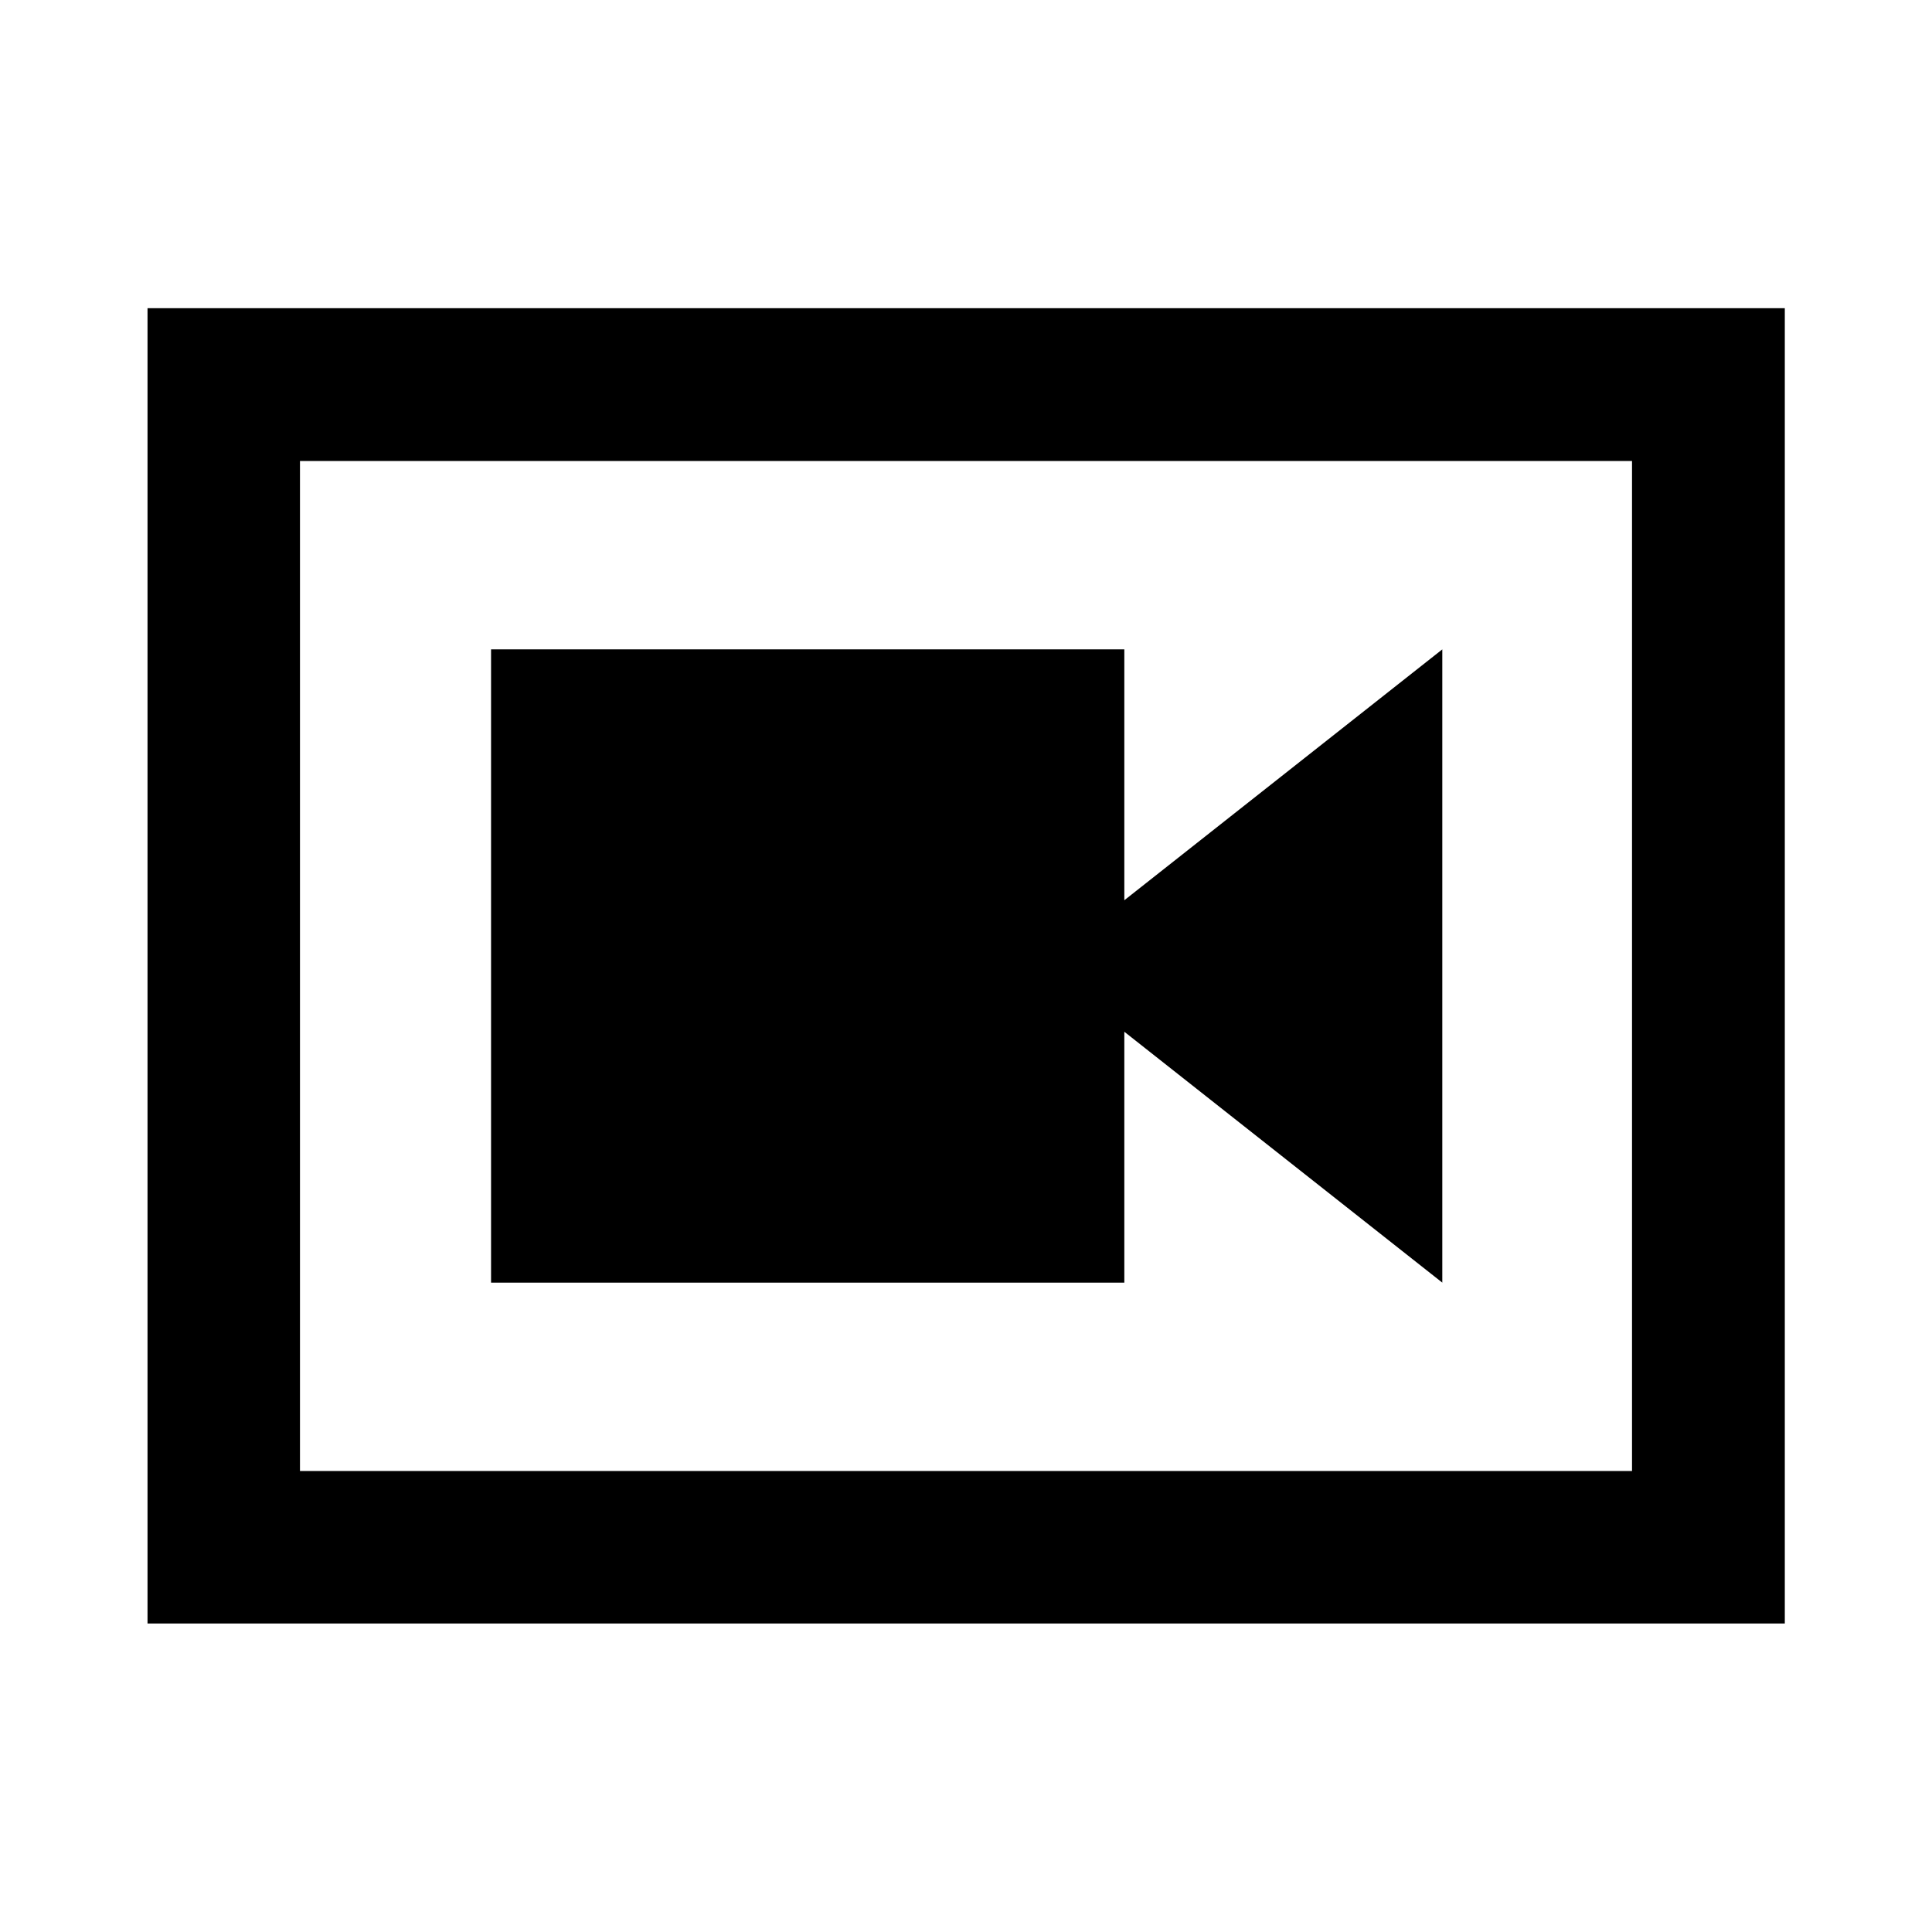 <svg xmlns="http://www.w3.org/2000/svg" height="40" viewBox="0 -960 960 960" width="40"><path d="M244-322.67h314.67v-124.66l158 124.66v-314.66l-158 124.66v-124.66H244v314.66ZM73.3-153.3v-653.56h813.56v653.56H73.3Zm75.76-75.76h661.88v-501.88H149.06v501.88Zm0-501.88v501.88-501.88Z"/></svg>